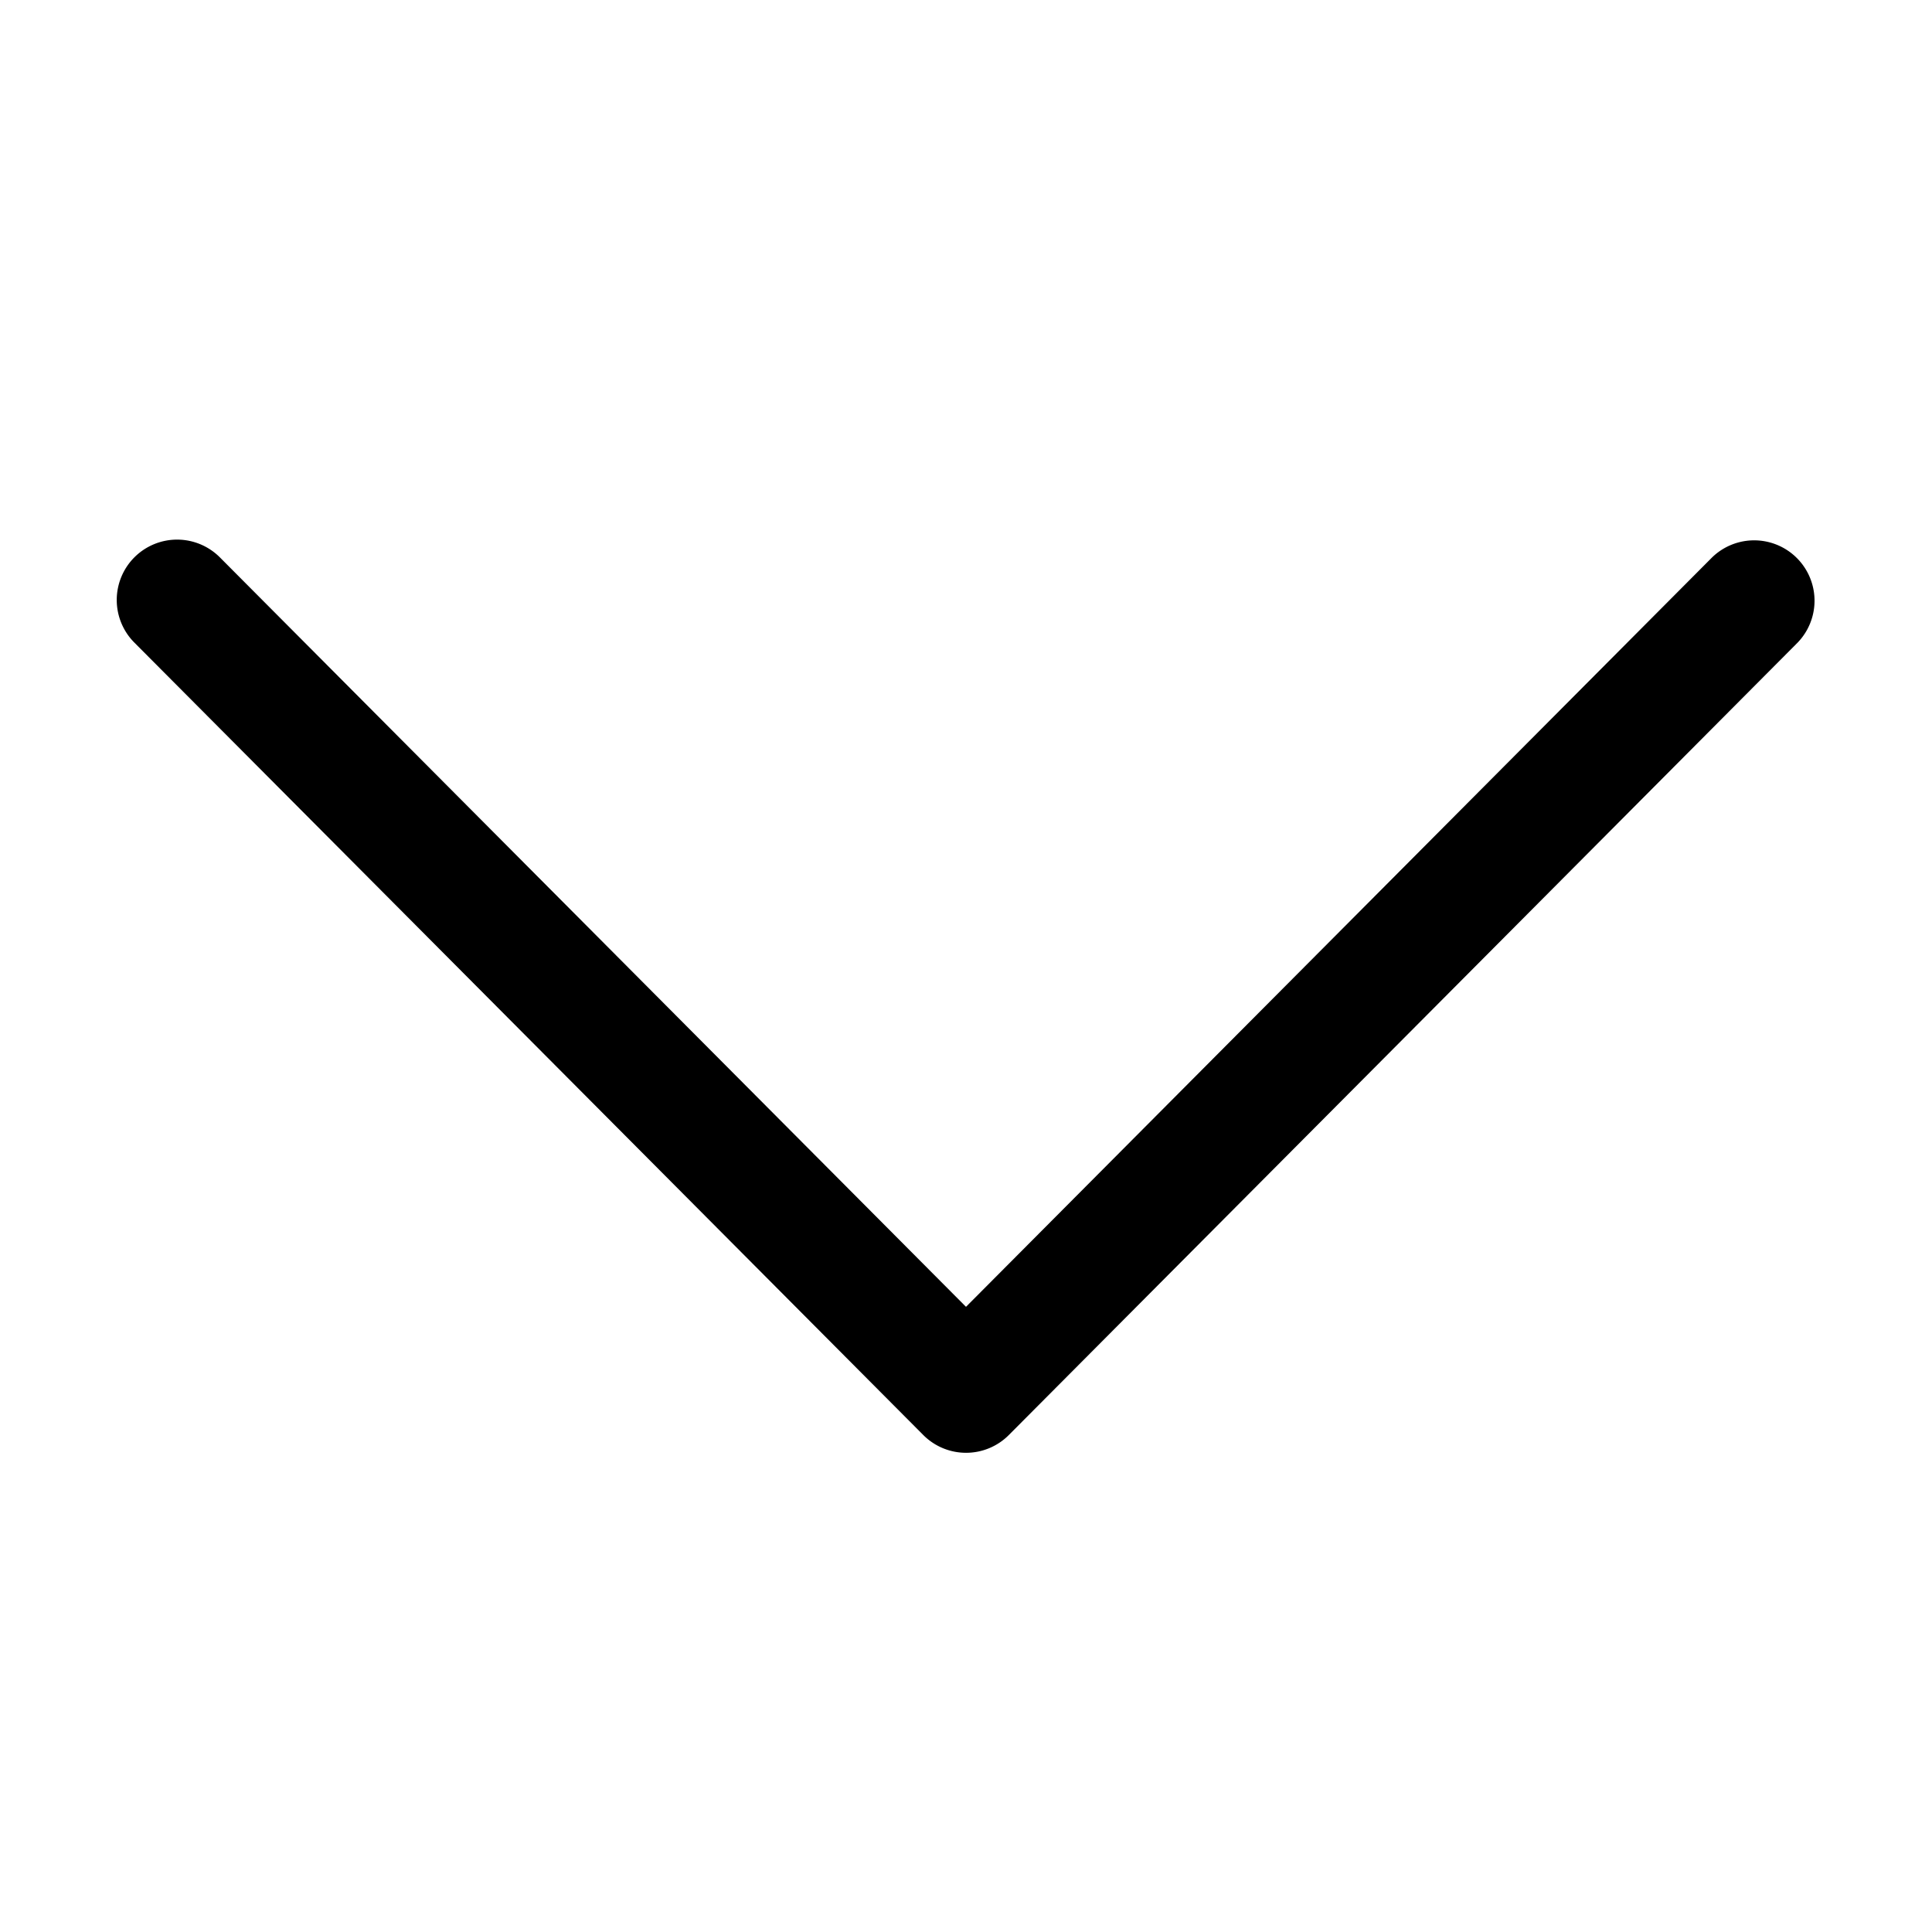 <svg xmlns="http://www.w3.org/2000/svg" width="32" height="32" fill="currentColor" viewBox="0 0 32 32">
  <path fill-rule="evenodd" d="M2.228 9.229a1 1 0 0 1 1.414.003L16 21.645 28.358 9.232a1 1 0 0 1 1.417 1.411L16.71 23.768a1 1 0 0 1-1.418 0L2.225 10.643a1 1 0 0 1 .003-1.414Z" clip-rule="evenodd"/>
</svg>
